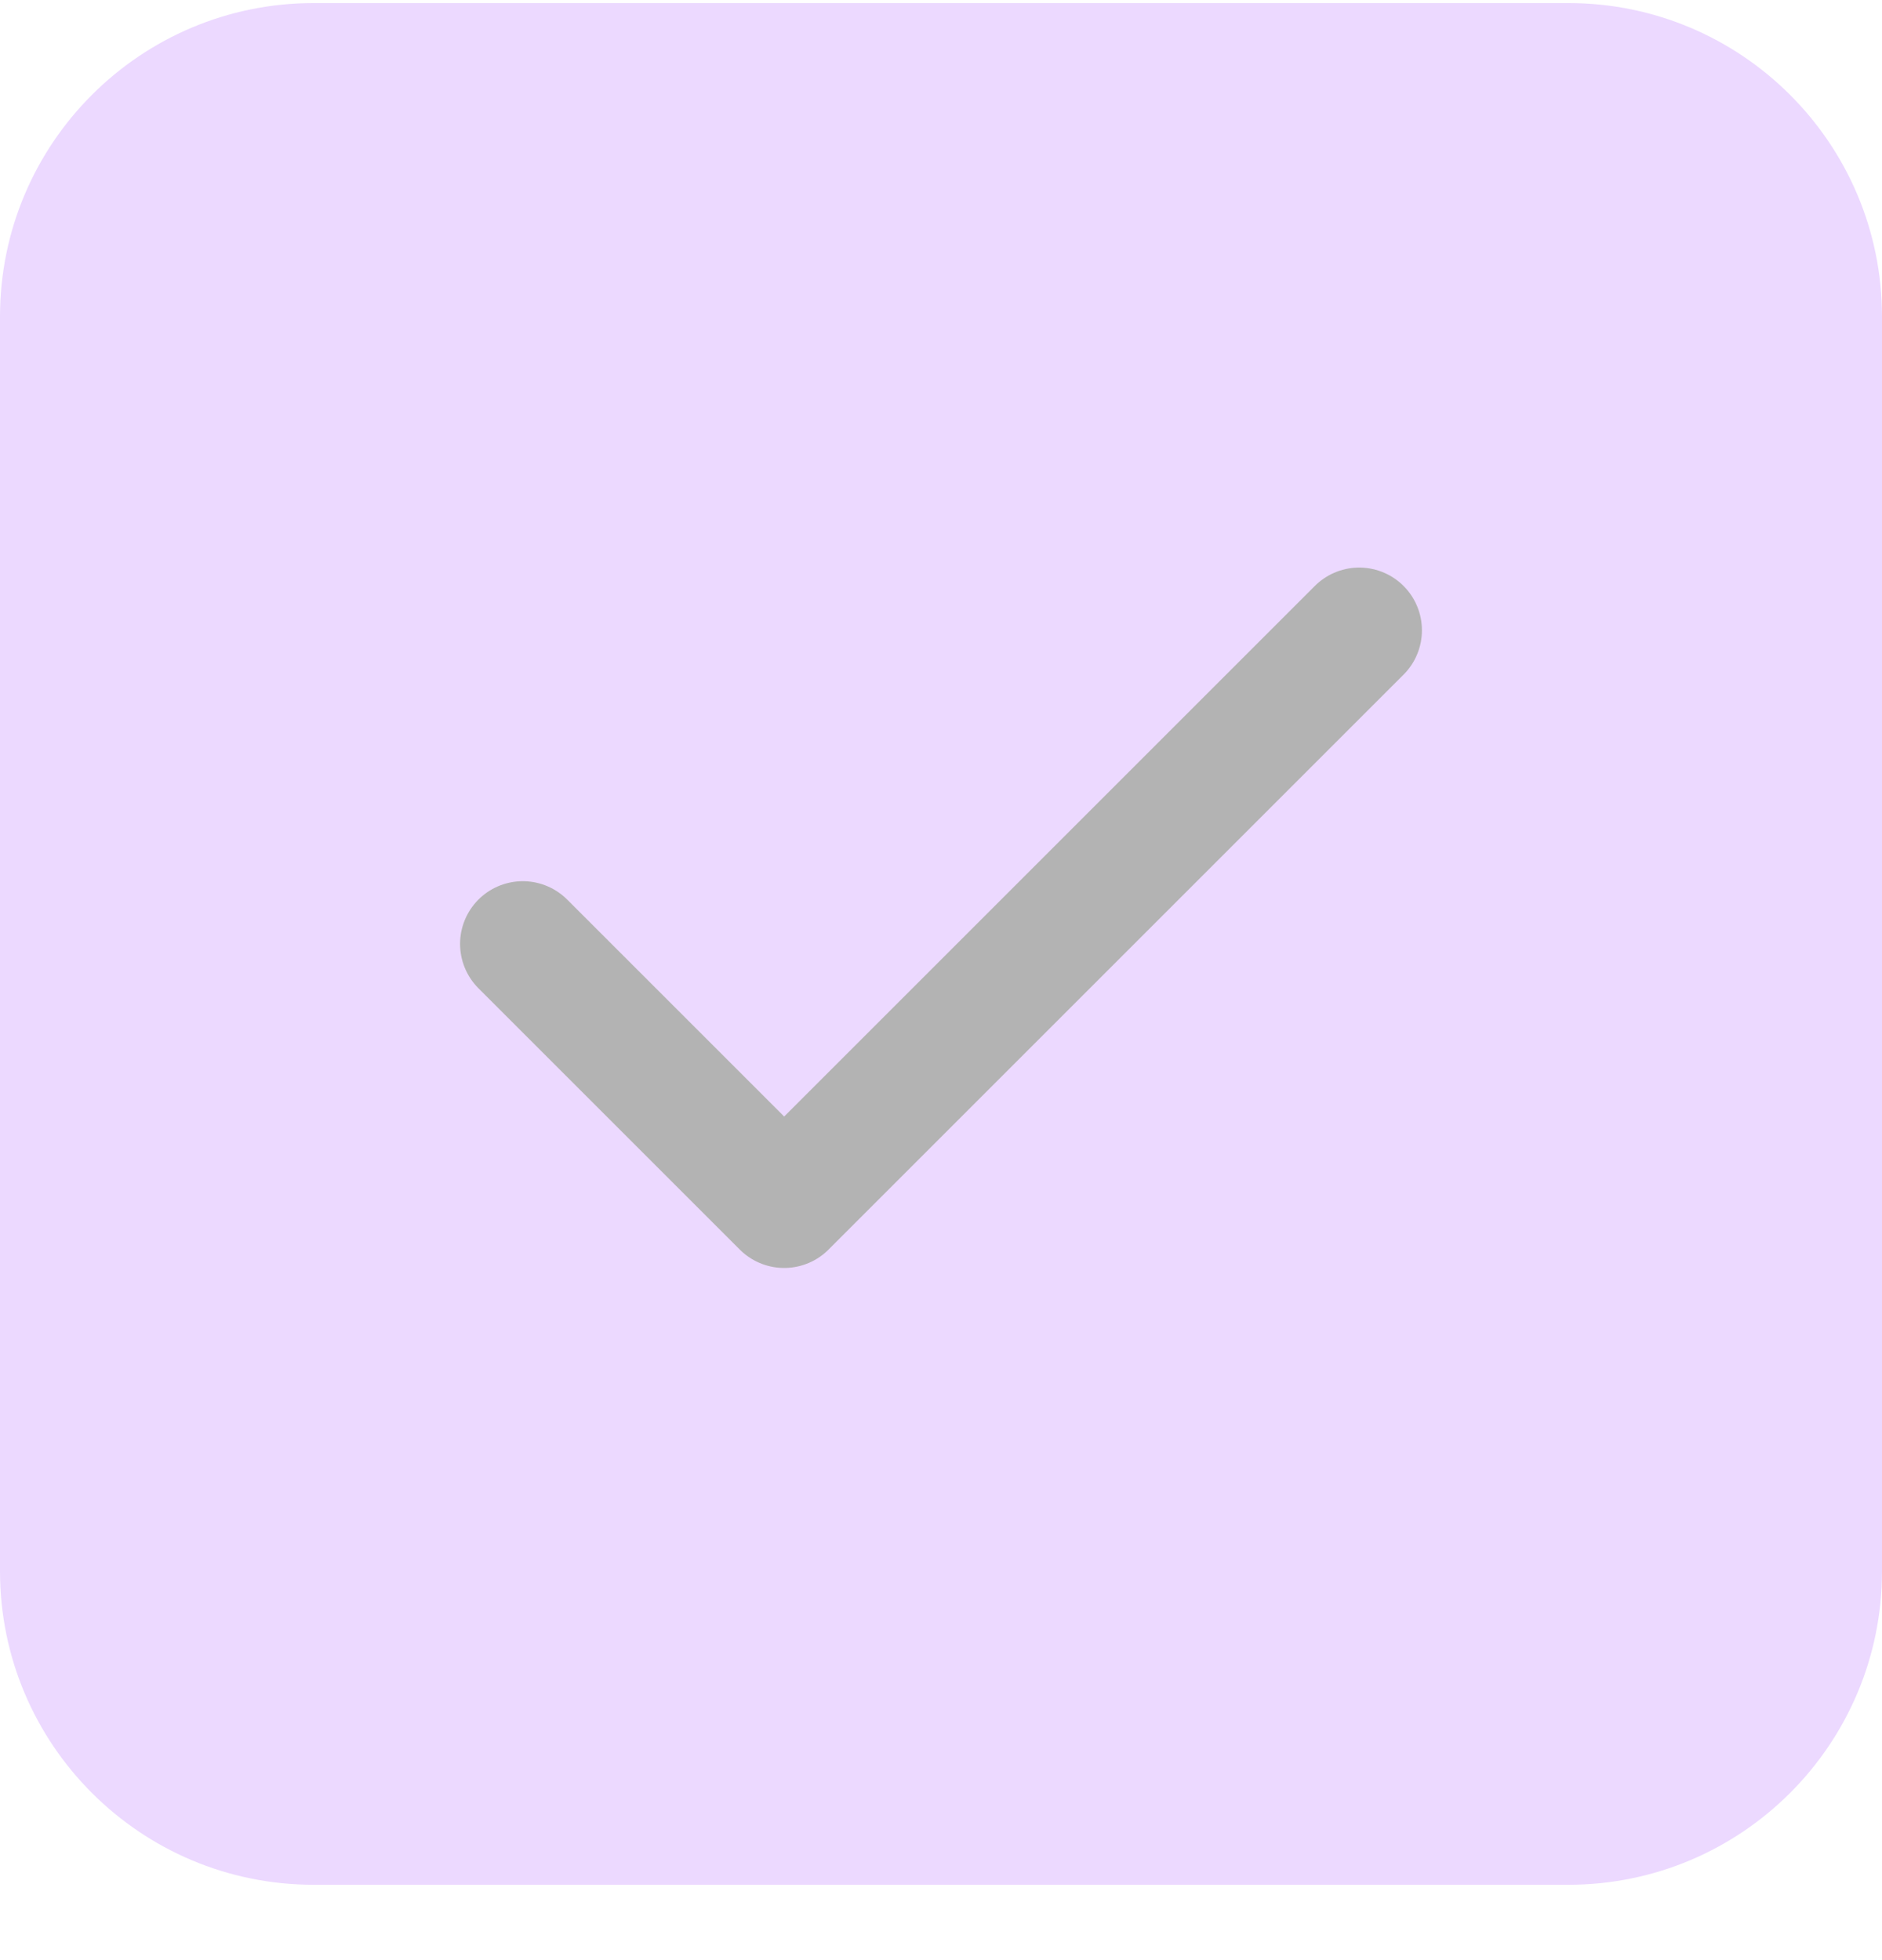 <svg width="24" height="25" viewBox="0 0 24 25" fill="none" xmlns="http://www.w3.org/2000/svg">
<path d="M0 4.039C0 1.83 1.791 0.039 4 0.039H20C22.209 0.039 24 1.83 24 4.039V20.039C24 22.248 22.209 24.039 20 24.039H4C1.791 24.039 0 22.248 0 20.039V4.039Z" fill="#ECD9FF"/>
<path d="M17.333 8.039L10 15.372L6.667 12.039" stroke="#B3B3B3" stroke-width="1.6" stroke-linecap="round" stroke-linejoin="round"/>
</svg>
